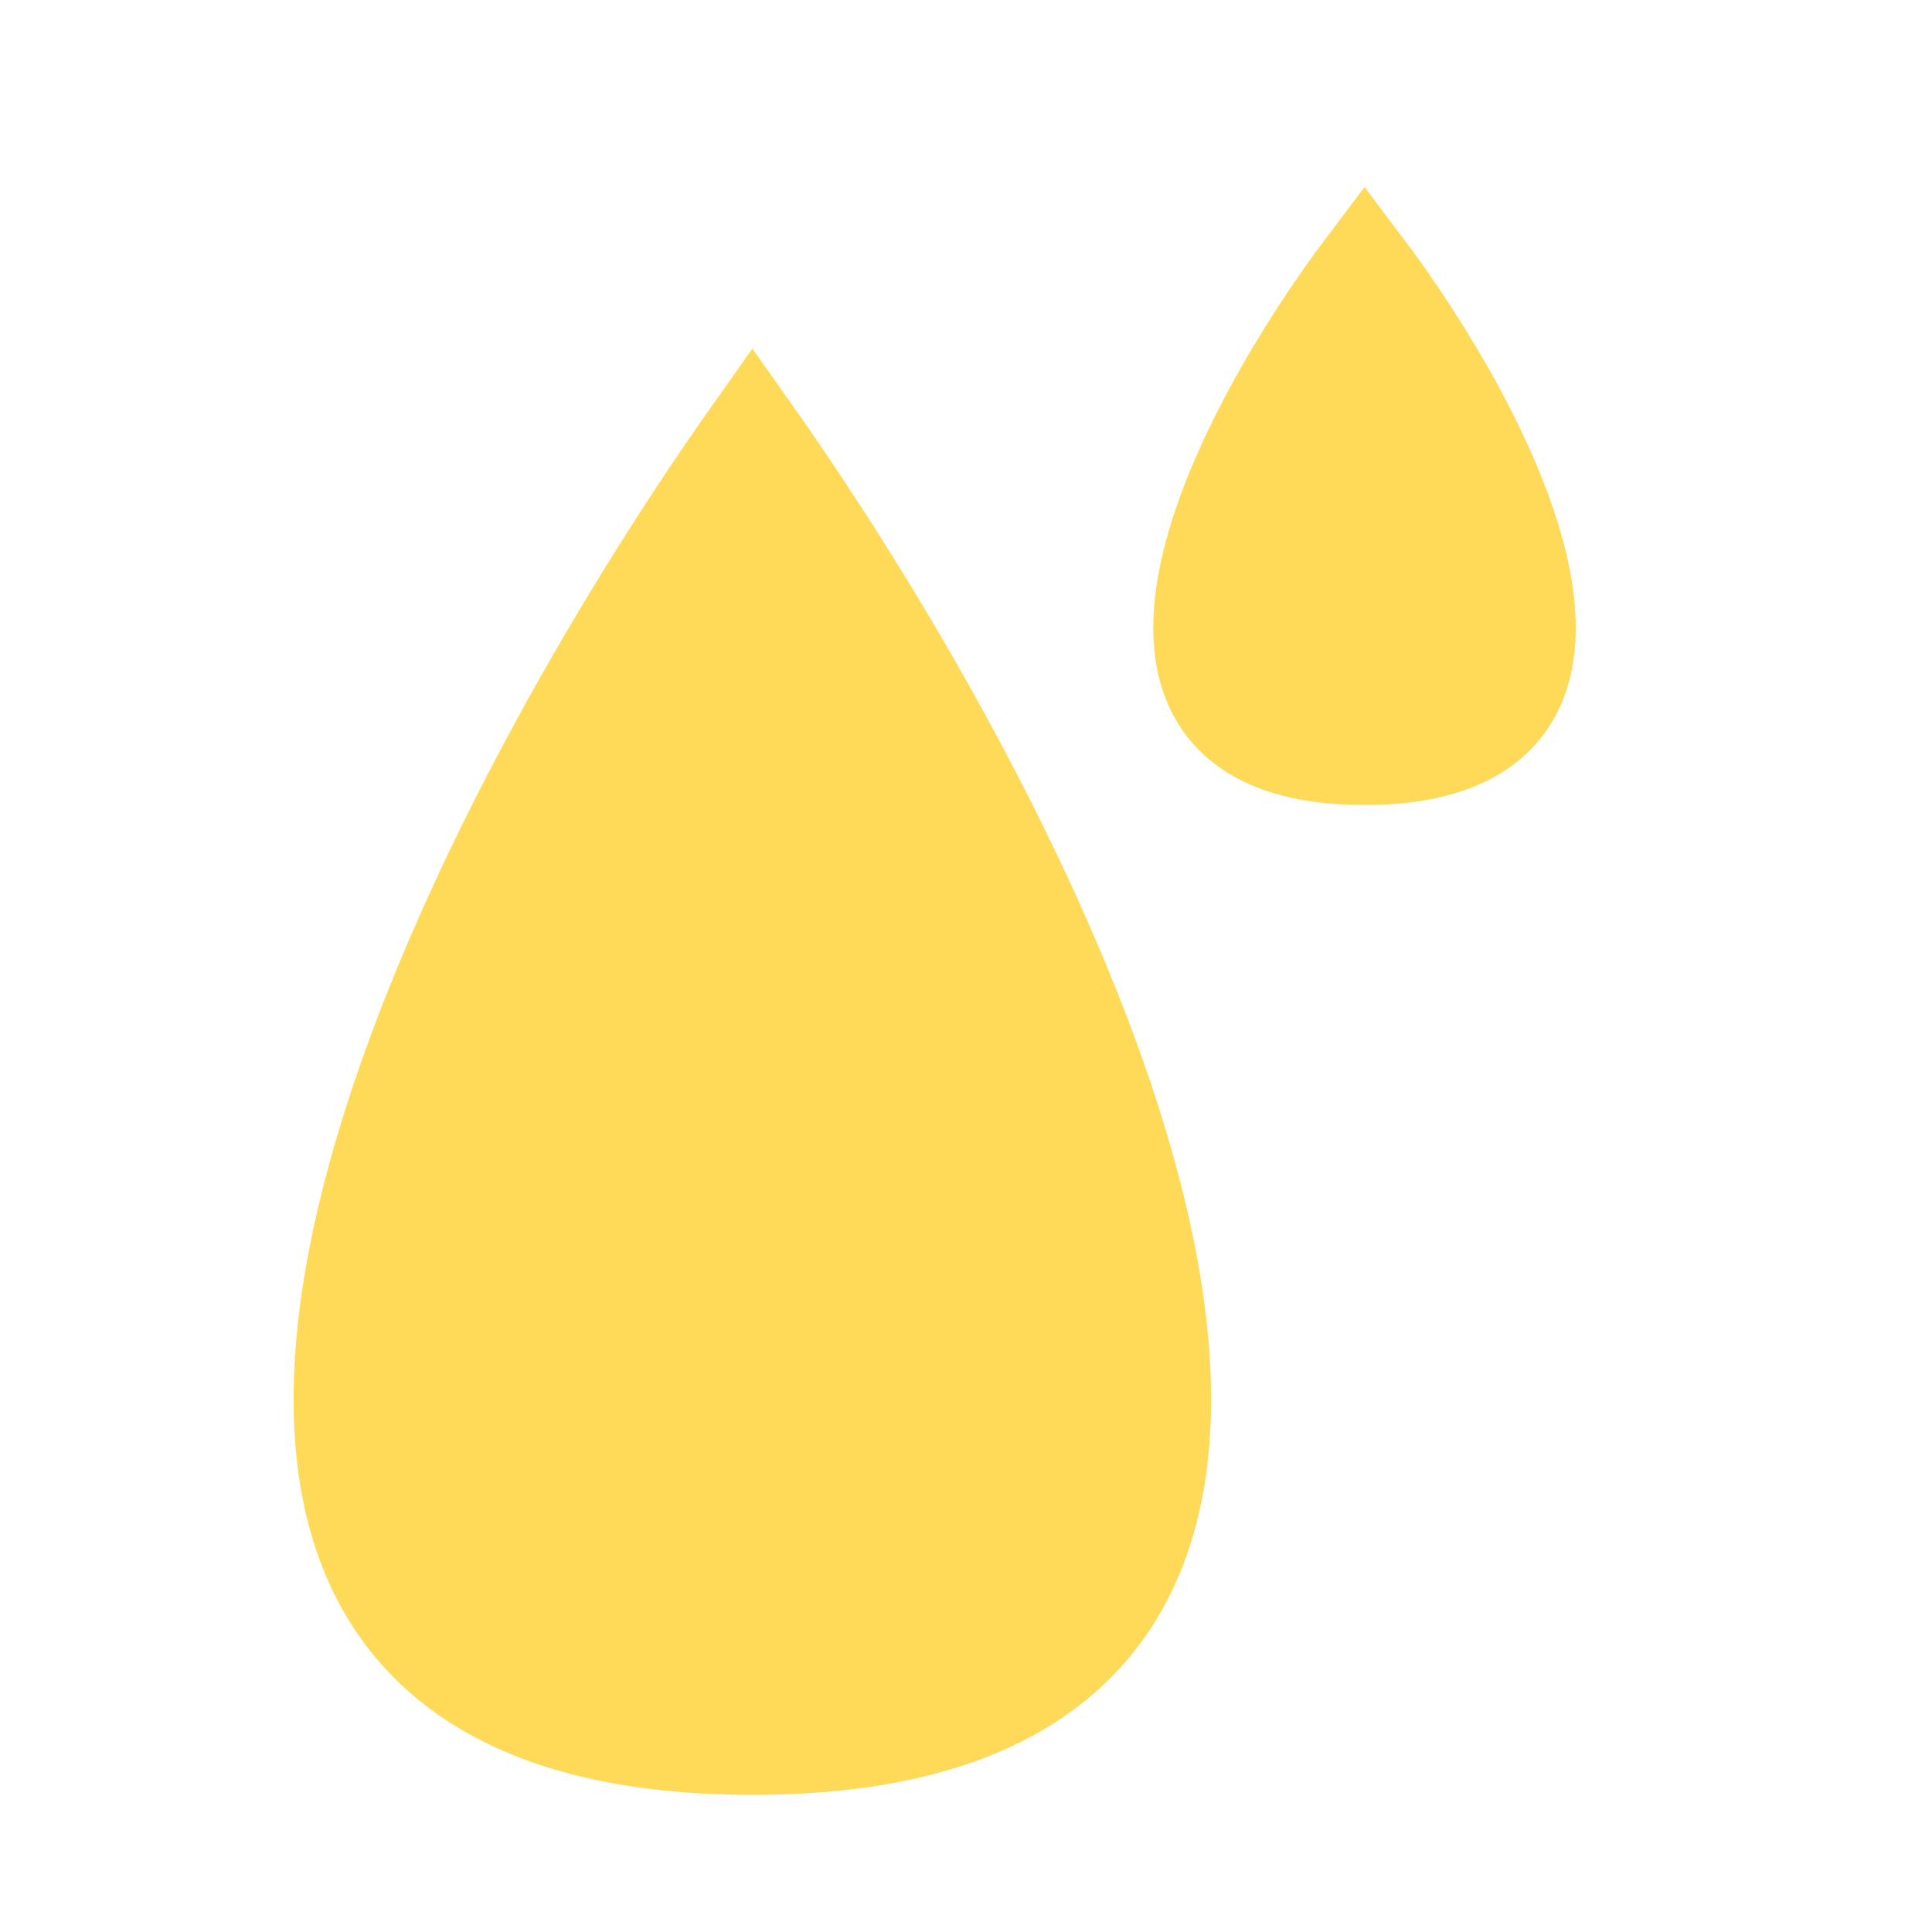 <svg width="14" height="14" viewBox="0 0 14 14" fill="none" xmlns="http://www.w3.org/2000/svg">
<path d="M5.452 3.107C3.196 6.295 0.039 12.671 5.452 12.671C10.865 12.671 7.707 6.295 5.452 3.107Z" fill="#FFDA58" stroke="#FFDA58" stroke-width="0.671"/>
<path d="M9.888 1.912C8.986 3.107 7.723 5.498 9.888 5.498C12.053 5.498 10.79 3.107 9.888 1.912Z" fill="#FFDA58" stroke="#FFDA58" stroke-width="0.671"/>
</svg>
